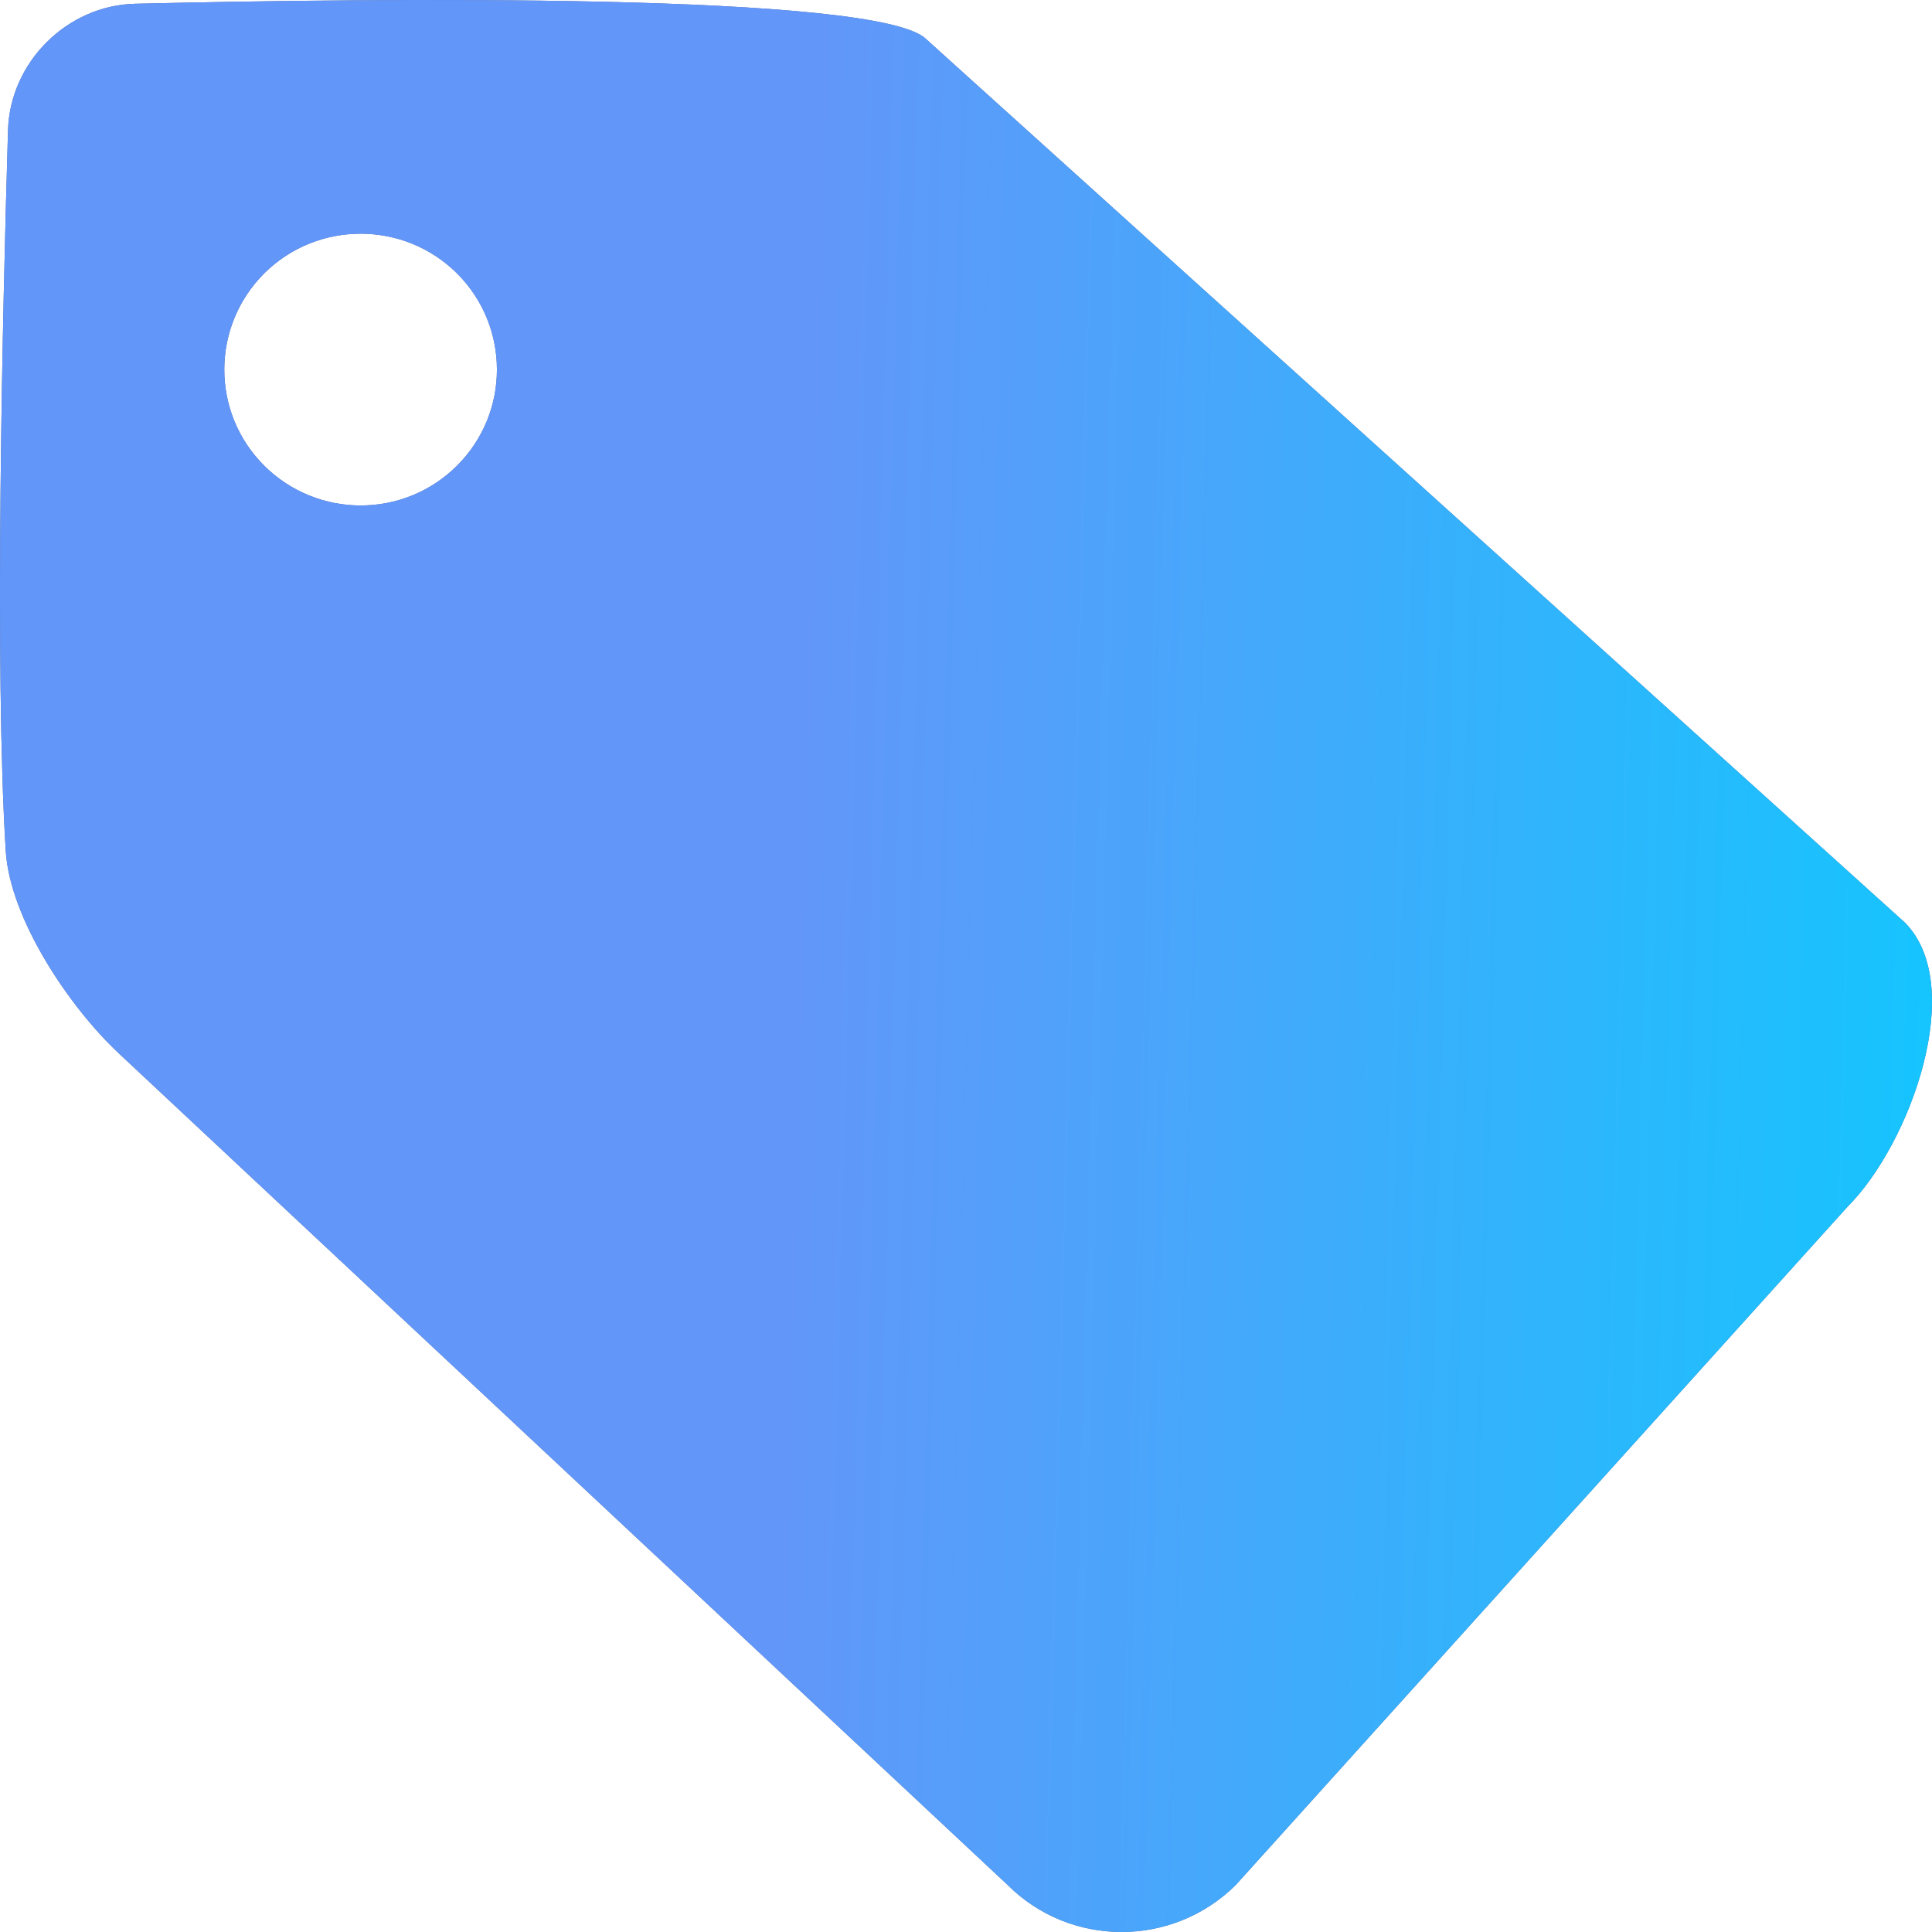 <svg width="46" height="46" viewBox="0 0 46 46" fill="none" xmlns="http://www.w3.org/2000/svg">
<path d="M29.423 44.881C27.917 46.373 25.487 46.373 23.992 44.881L2.832 25.083C1.648 23.976 0.239 21.878 0.137 20.264C-0.134 15.896 0.058 7.531 0.191 3.098C0.239 1.479 1.599 0.125 3.223 0.089C8.902 -0.045 20.934 -0.185 22.052 0.932L45.35 21.962C46.846 23.456 45.491 27.233 43.985 28.736L29.423 44.881ZM10.882 6.51C9.611 5.249 7.559 5.249 6.29 6.51C5.024 7.778 5.024 9.823 6.29 11.087C7.561 12.351 9.614 12.351 10.882 11.087C12.148 9.823 12.148 7.777 10.882 6.51Z" fill="#576993"/>
<path d="M29.423 44.881C27.917 46.373 25.487 46.373 23.992 44.881L2.832 25.083C1.648 23.976 0.239 21.878 0.137 20.264C-0.134 15.896 0.058 7.531 0.191 3.098C0.239 1.479 1.599 0.125 3.223 0.089C8.902 -0.045 20.934 -0.185 22.052 0.932L45.35 21.962C46.846 23.456 45.491 27.233 43.985 28.736L29.423 44.881ZM10.882 6.51C9.611 5.249 7.559 5.249 6.29 6.51C5.024 7.778 5.024 9.823 6.29 11.087C7.561 12.351 9.614 12.351 10.882 11.087C12.148 9.823 12.148 7.777 10.882 6.51Z" fill="url(#paint0_linear_2185_1160)"/>
<defs>
<linearGradient id="paint0_linear_2185_1160" x1="-5.75" y1="17.333" x2="53.851" y2="18.912" gradientUnits="userSpaceOnUse">
<stop offset="0.411" stop-color="#6396F9"/>
<stop offset="1" stop-color="#00D1FF"/>
</linearGradient>
</defs>
</svg>
